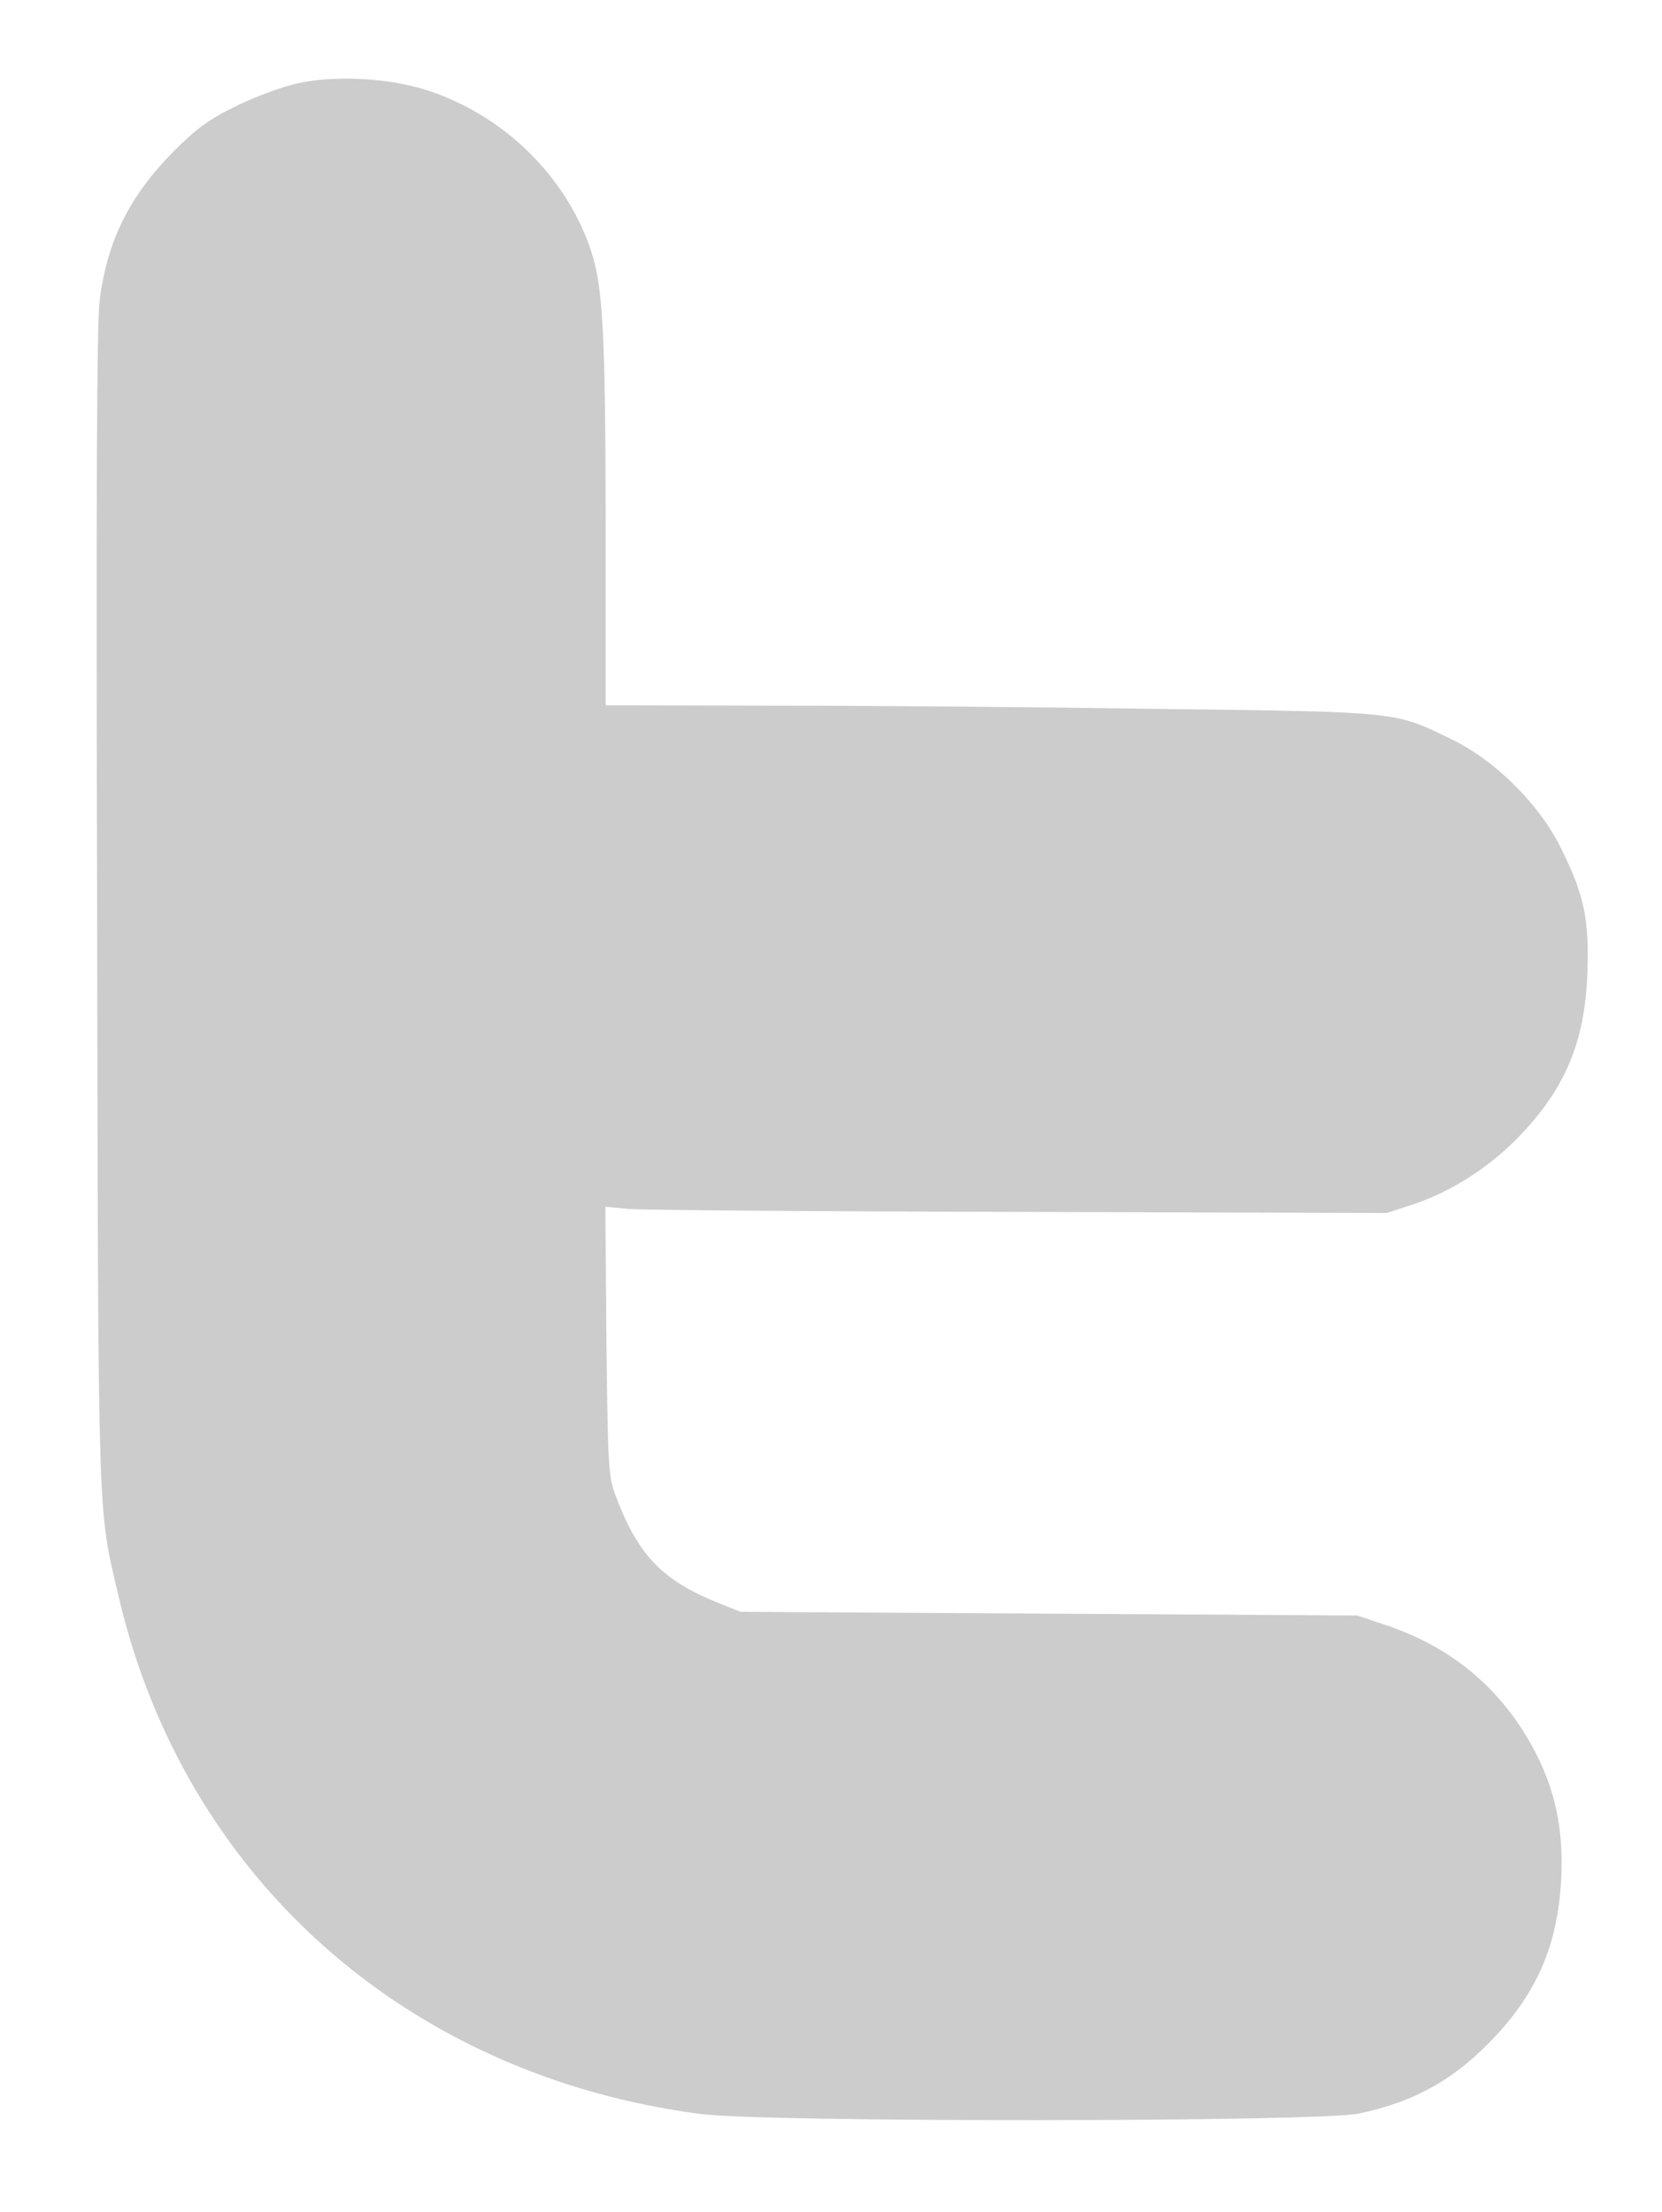 <svg width="450" height="599" xmlns="http://www.w3.org/2000/svg" preserveAspectRatio="xMidYMid meet">

 <g>
  <title>background</title>
  <rect fill="none" id="canvas_background" height="402" width="582" y="-1" x="-1"/>
 </g>
 <g>
  <title>Layer 1</title>
  <g id="svg_1" fill="#000000" transform="translate(0,599) scale(0.1,-0.1) ">
   <path fill="#cccccc" id="svg_2" d="m805,5764c-38,-8 -112,-35 -163,-60c-74,-36 -107,-59 -170,-122c-120,-121 -181,-241 -202,-404c-8,-58 -10,-548 -7,-1648c3,-1698 1,-1618 58,-1863c178,-762 780,-1298 1576,-1402c174,-23 1669,-22 1781,1c154,32 264,94 374,213c113,122 166,250 175,421c6,127 -12,223 -60,325c-86,177 -223,299 -412,363l-80,27l-835,5l-835,5l-60,24c-152,61 -218,130 -278,290c-20,52 -21,80 -25,419l-3,364l63,-6c35,-3 511,-7 1058,-8l995,-3l70,23c102,34 200,96 280,176c131,133 186,260 193,451c5,144 -8,210 -70,335c-58,120 -178,240 -298,298c-154,75 -138,74 -780,82c-316,5 -785,9 -1042,9l-468,1l0,488c-1,520 -7,644 -40,744c-68,202 -237,367 -445,434c-102,33 -249,41 -350,18z"/>
  </g>
 </g>
</svg>
